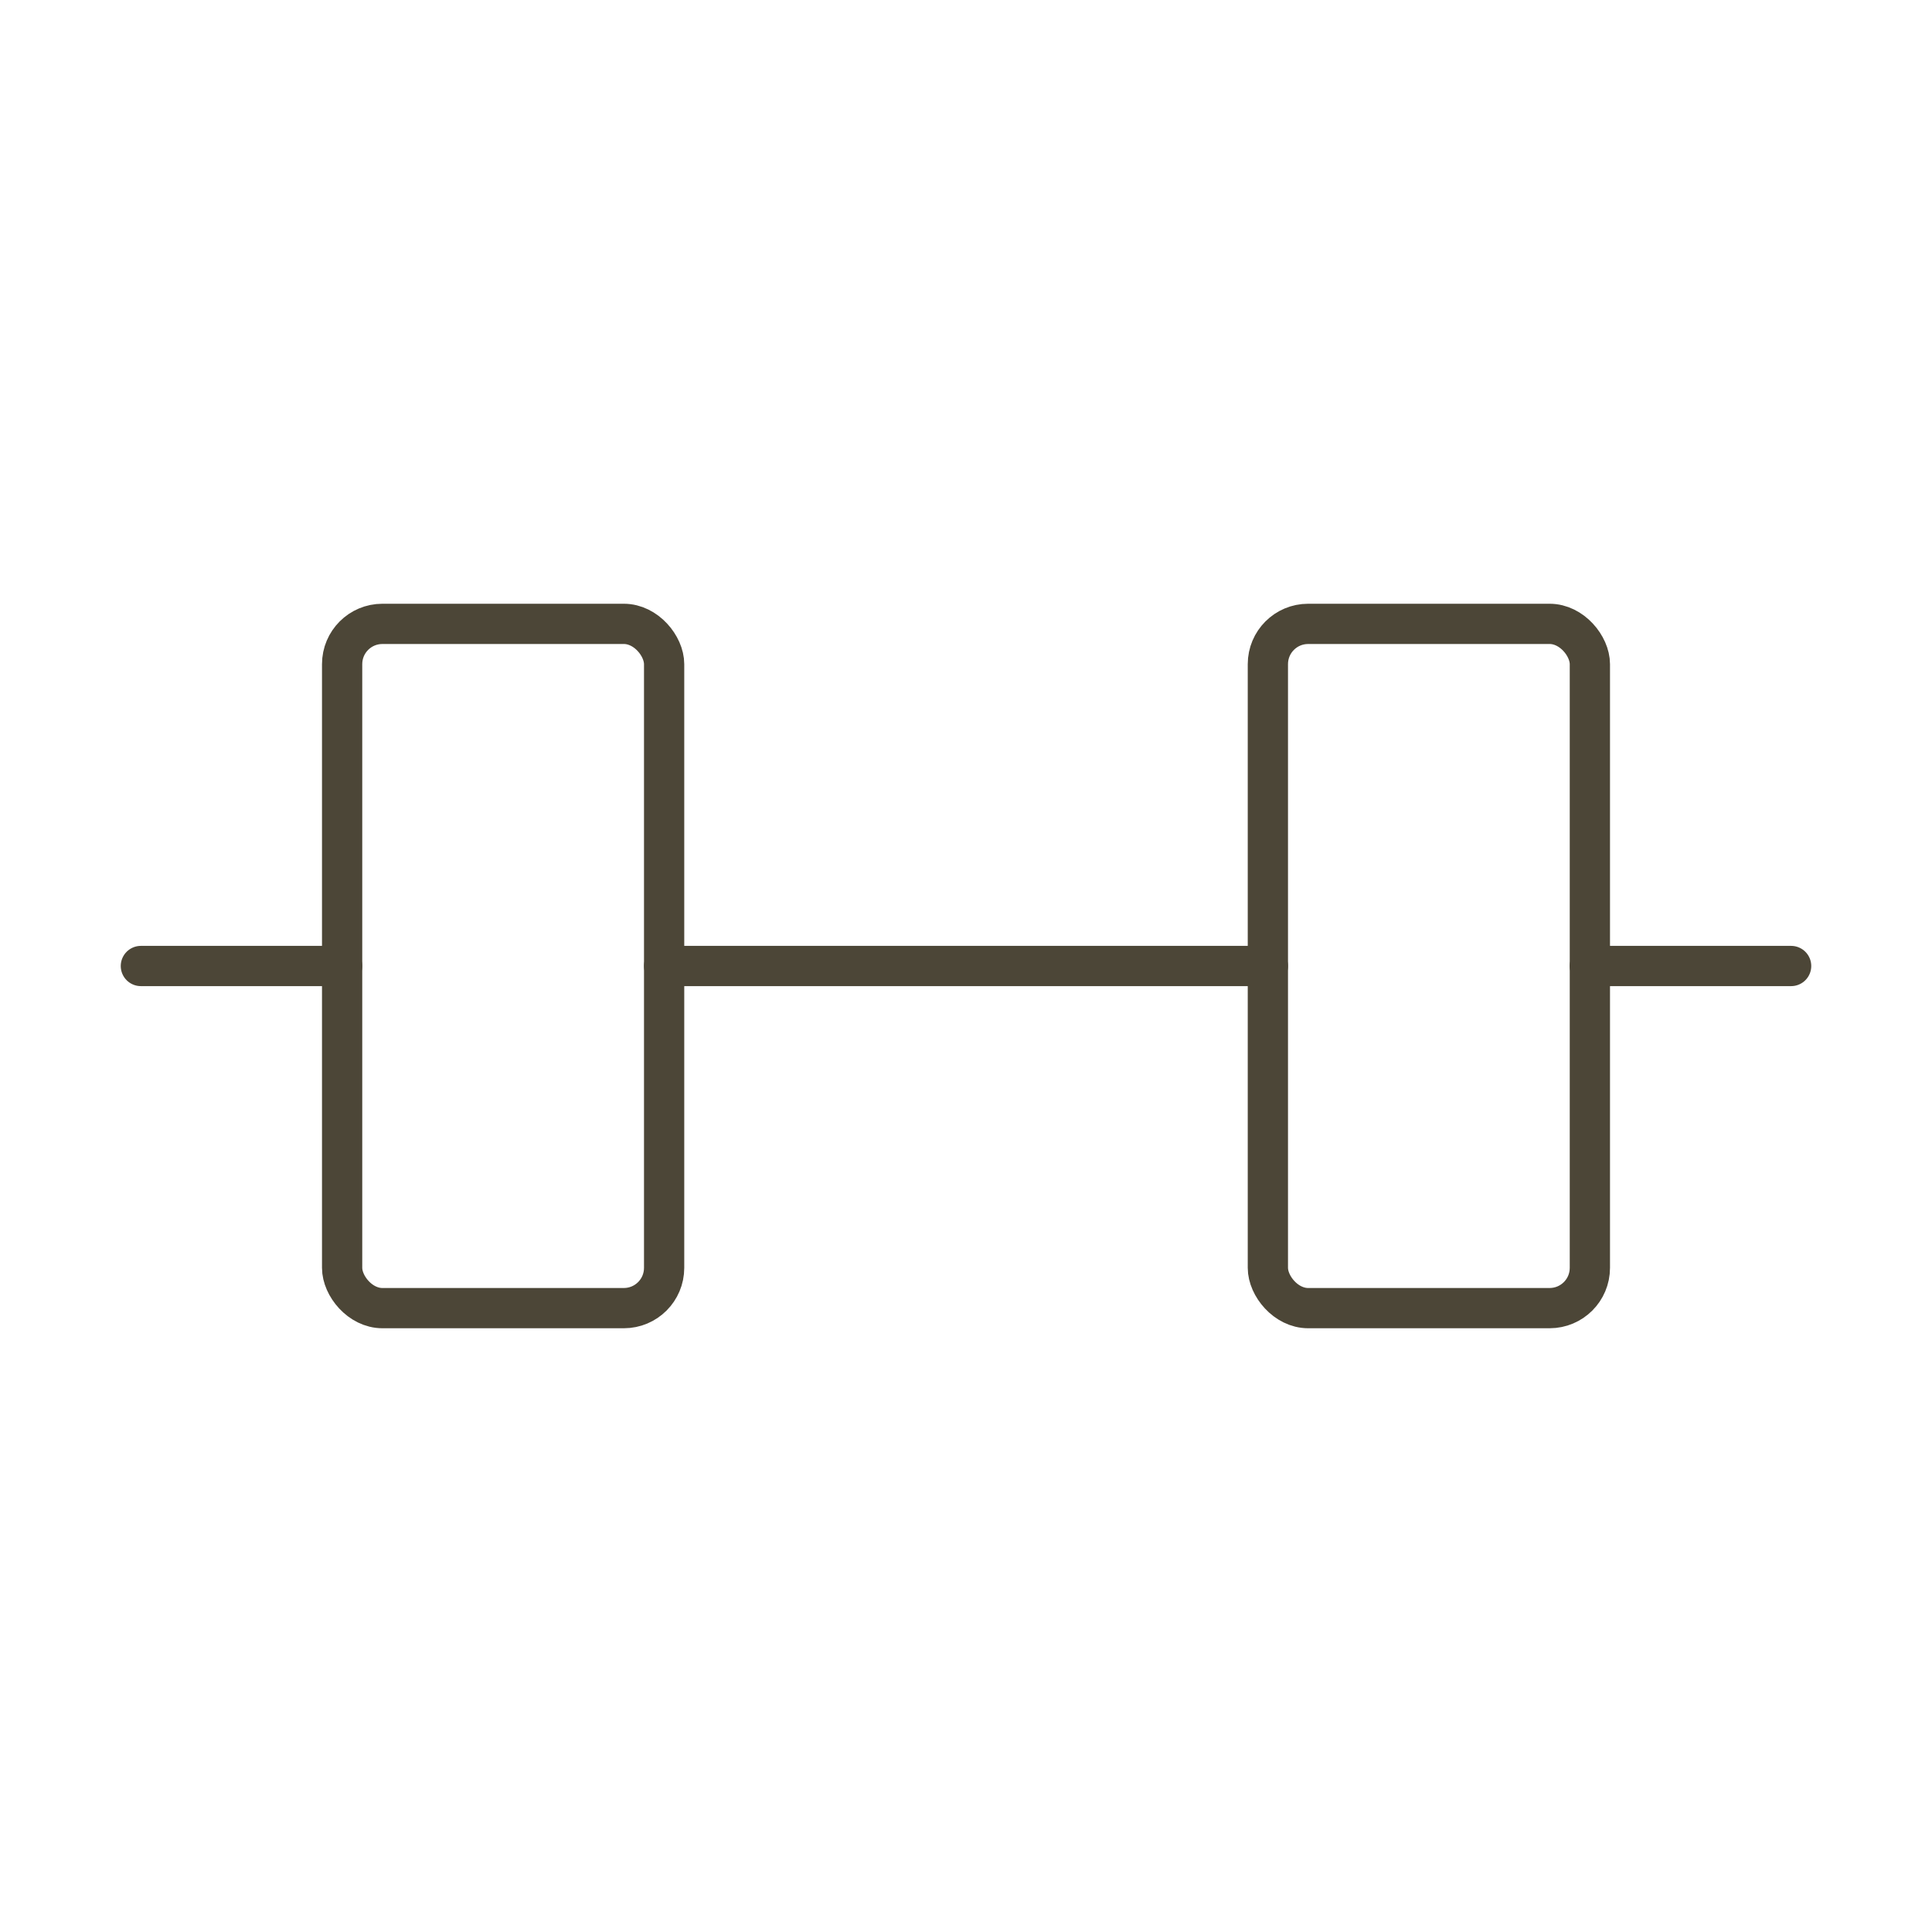<!DOCTYPE svg PUBLIC "-//W3C//DTD SVG 1.1//EN" "http://www.w3.org/Graphics/SVG/1.1/DTD/svg11.dtd">
<!-- Uploaded to: SVG Repo, www.svgrepo.com, Transformed by: SVG Repo Mixer Tools -->
<svg width="800px" height="800px" viewBox="0 0 48 48" id="b" xmlns="http://www.w3.org/2000/svg" fill="#000000#4C4637">
<g id="SVGRepo_bgCarrier" stroke-width="0"/>
<g id="SVGRepo_tracerCarrier" stroke-linecap="round" stroke-linejoin="round"/>
<g id="SVGRepo_iconCarrier">
<defs>
<style>.c{fill:none;stroke:#4C4637;stroke-linecap:round;stroke-linejoin:round;}</style>
</defs>
<line class="c" x1="39.5" y1="24" x2="44.5" y2="24"/>
<line class="c" x1="16.5" y1="24" x2="31.5" y2="24"/>
<line class="c" x1="3.5" y1="24" x2="8.5" y2="24"/>
<rect class="c" x="8.5" y="15.5" width="8" height="17" rx="1" ry="1"/>
<rect class="c" x="31.5" y="15.5" width="8" height="17" rx="1" ry="1"/>
</g>
</svg>